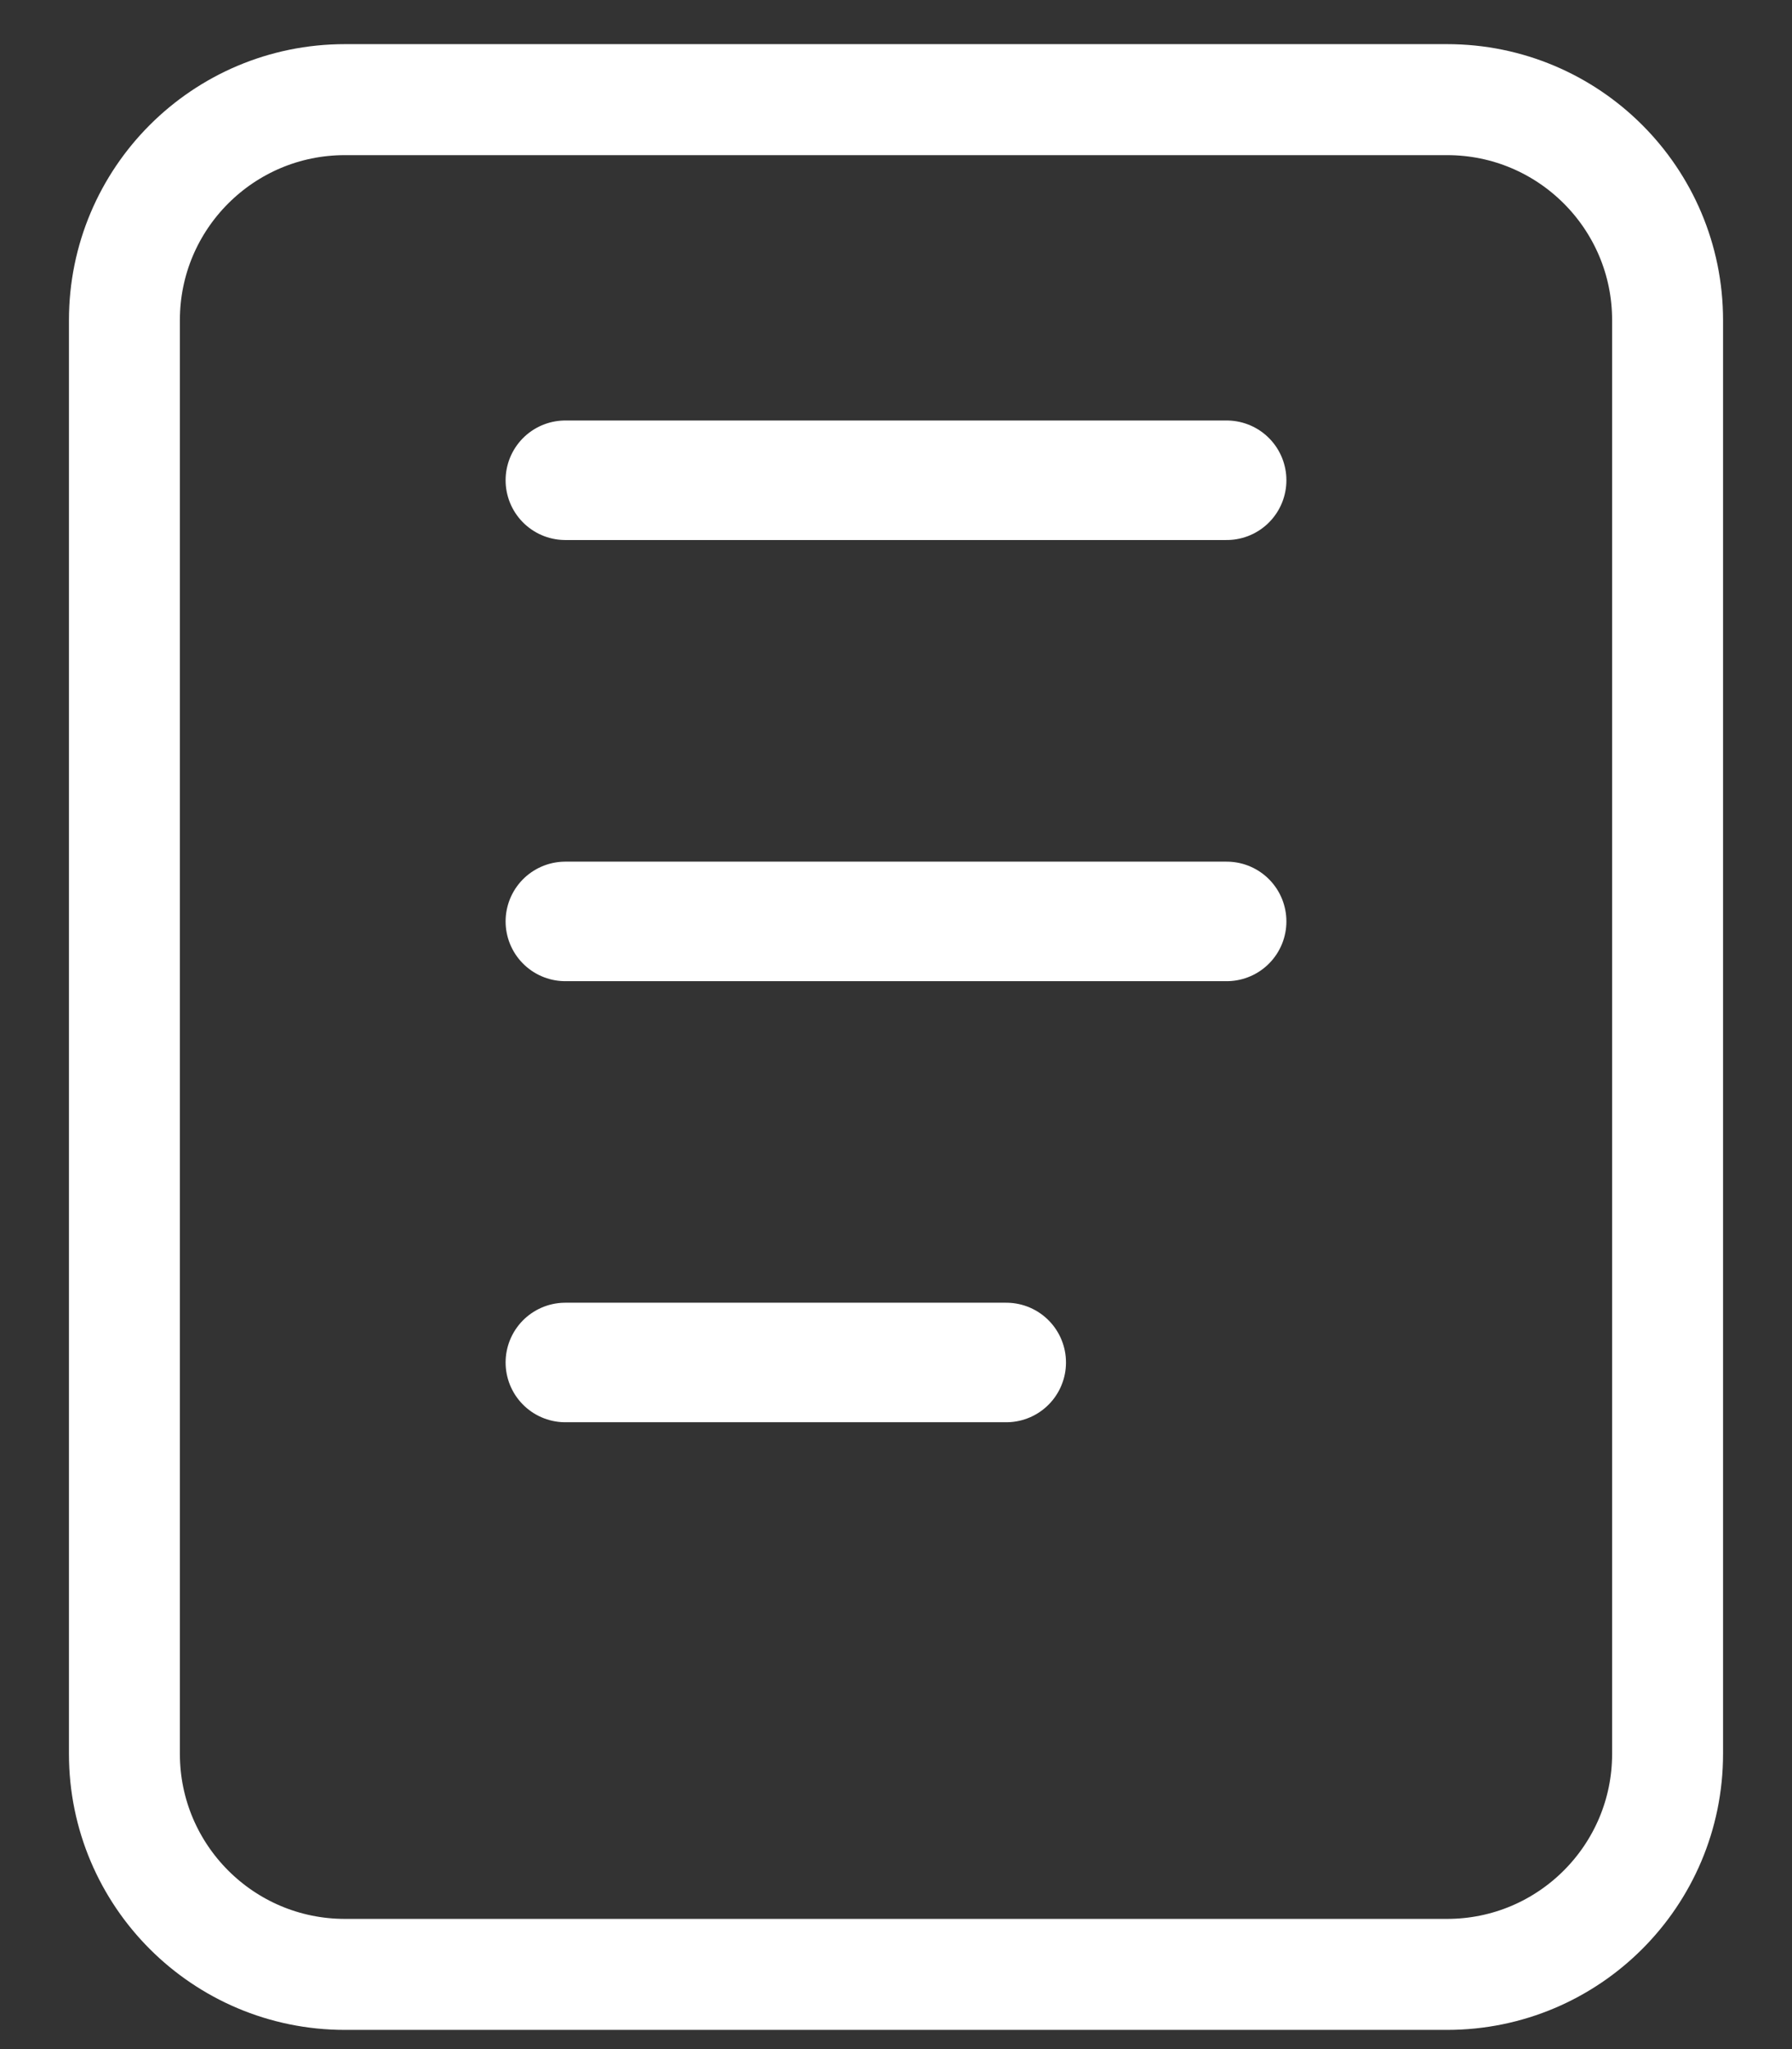 <svg width="21" height="24" viewBox="0 0 21 24" fill="none" xmlns="http://www.w3.org/2000/svg">
<rect x="0" y="0" width="21" height="24" fill="#333333" stroke="none"/>
<path d="M16.958 1.167H4.042C2.615 1.167 1.458 2.323 1.458 3.75V20.542C1.458 21.968 2.615 23.125 4.042 23.125H16.958C18.385 23.125 19.542 21.968 19.542 20.542V3.75C19.542 2.323 18.385 1.167 16.958 1.167Z" stroke="white" stroke-width="1.3"/>
<path d="M6.625 5.625H14.375M6.625 10.792H14.375M6.625 15.958H11.792" stroke="white" stroke-width="1.4" stroke-linecap="round"/>
</svg>
